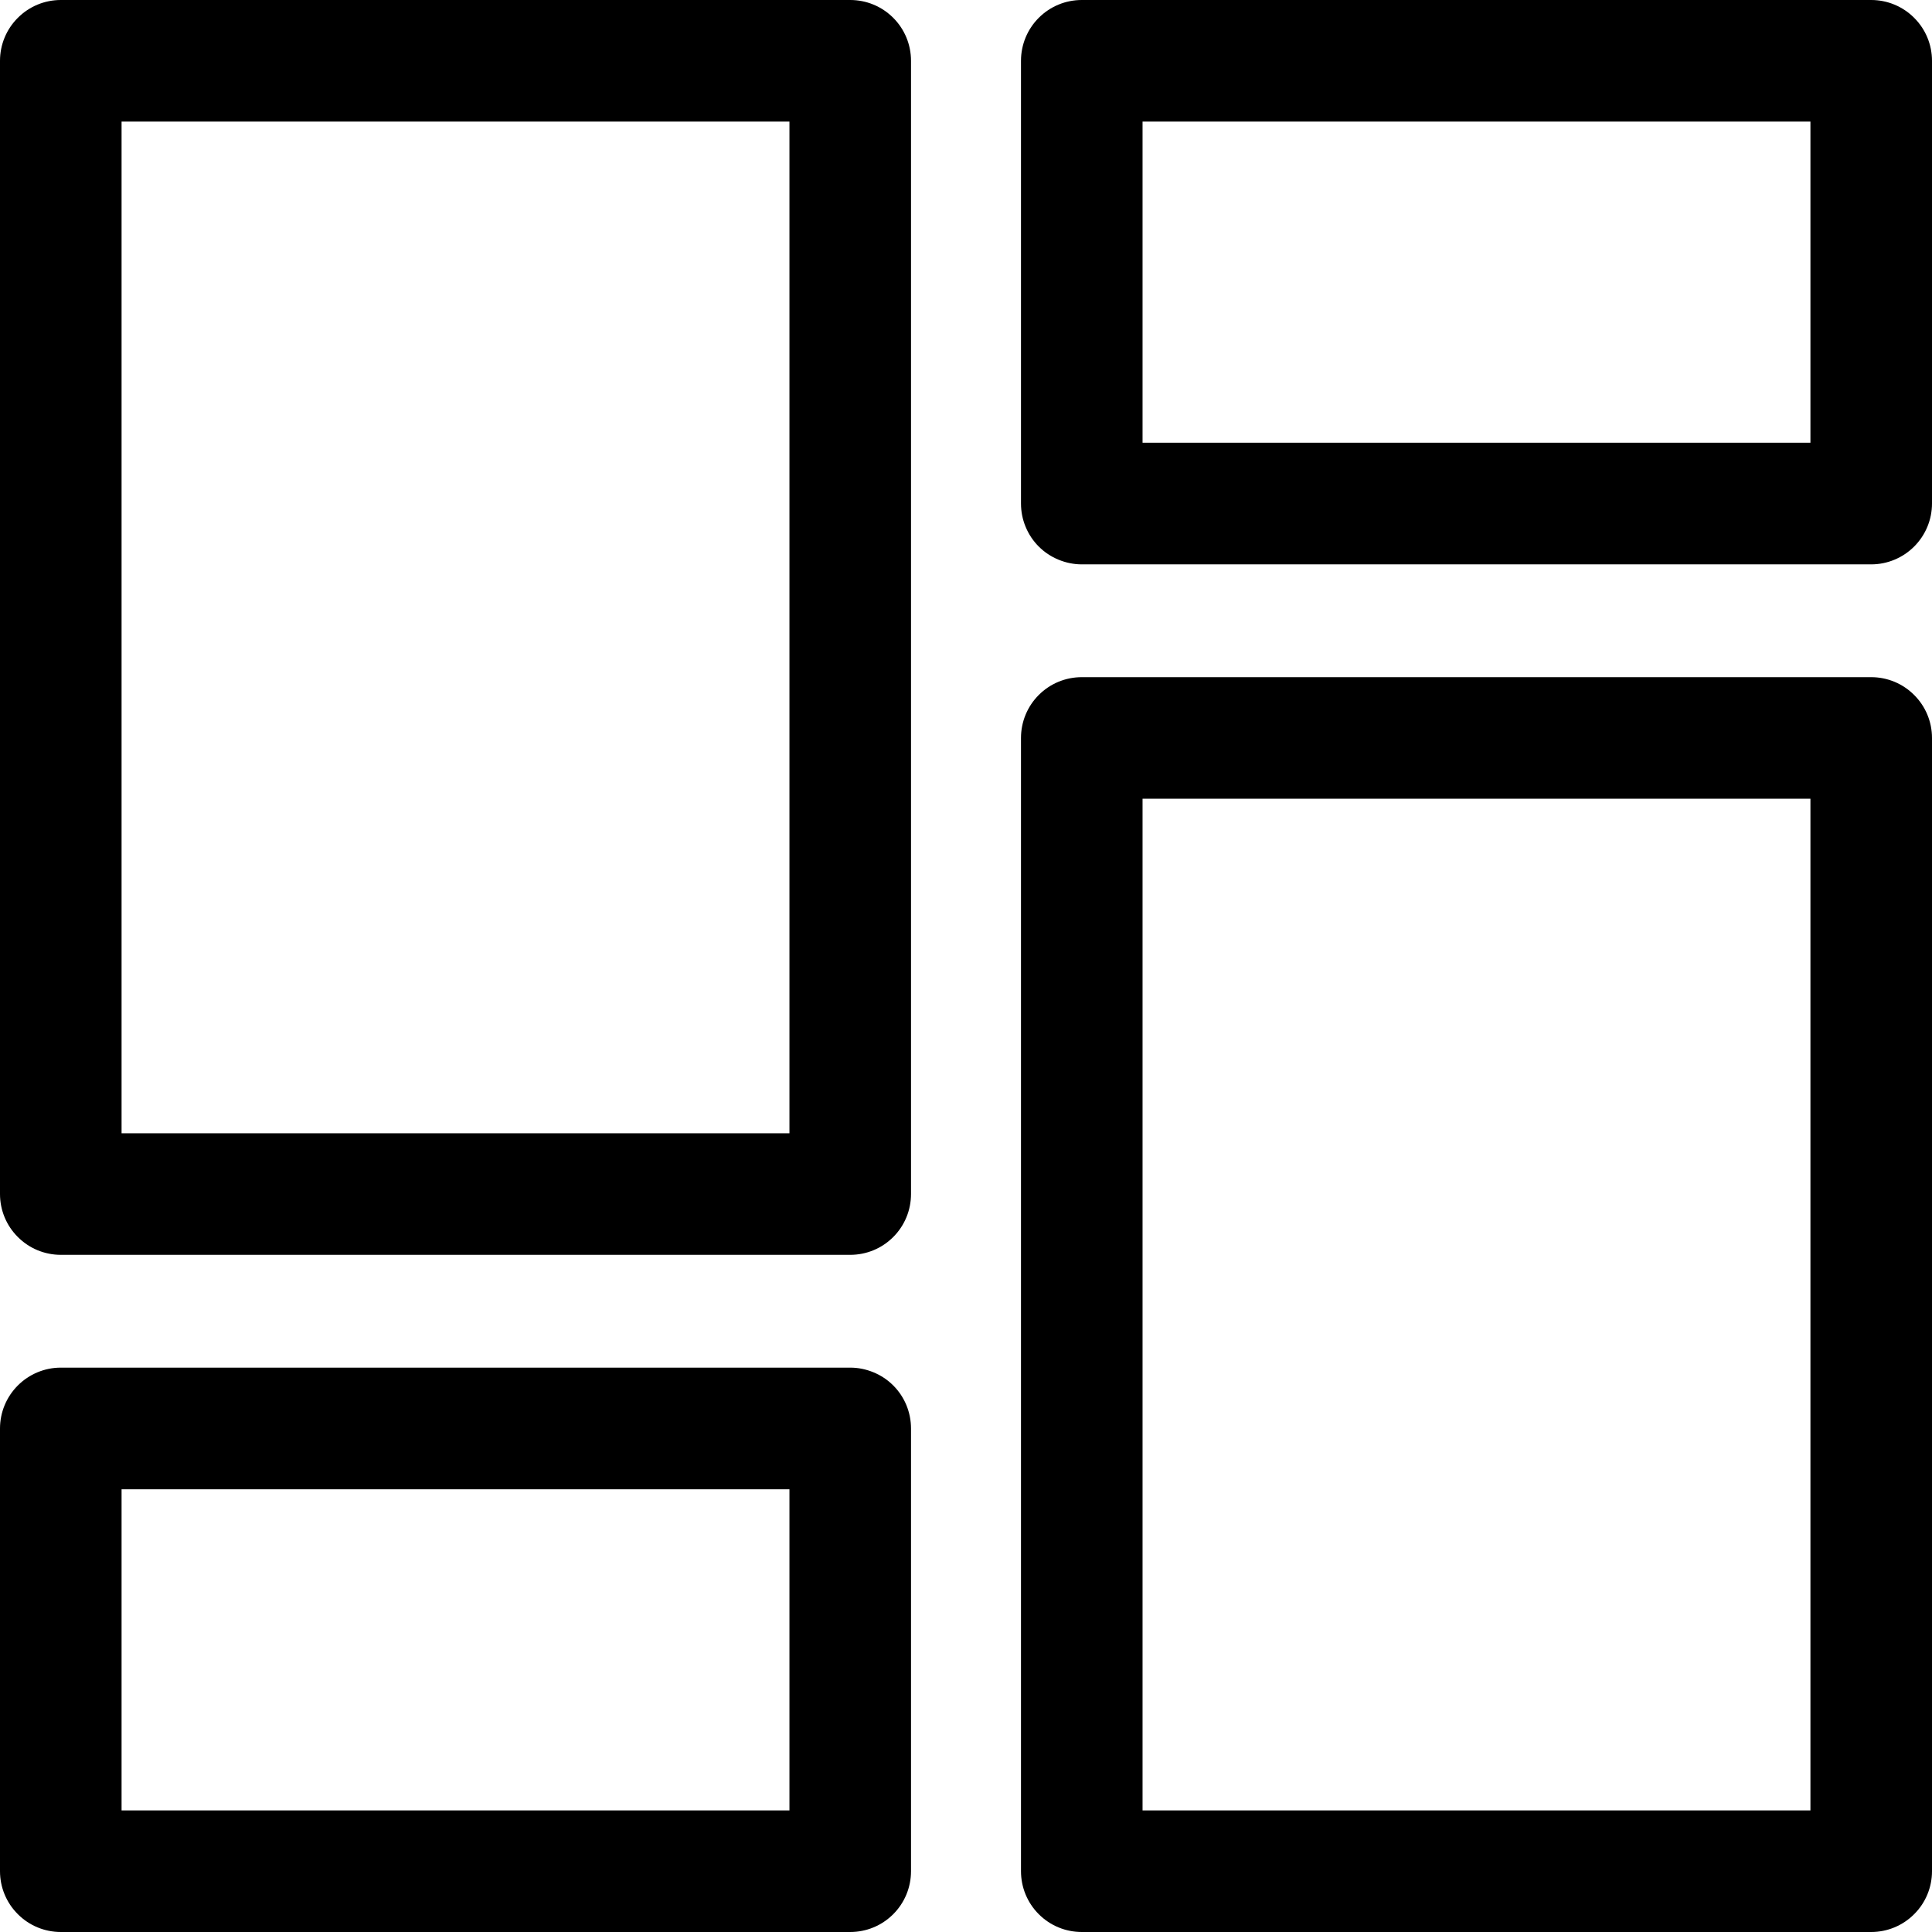 <svg width="26" height="26" viewBox="0 0 26 26" fill="none" xmlns="http://www.w3.org/2000/svg">
<path d="M15.376 5.958H24.364V1.636H15.376V5.958ZM14.558 0H25.182C25.399 0 25.607 0.086 25.76 0.24C25.914 0.393 26 0.601 26 0.818V6.776C26 6.993 25.914 7.201 25.76 7.355C25.607 7.508 25.399 7.595 25.182 7.595H14.558C14.45 7.595 14.344 7.573 14.245 7.532C14.145 7.491 14.055 7.431 13.979 7.355C13.903 7.279 13.843 7.189 13.802 7.089C13.761 6.99 13.74 6.884 13.74 6.776V0.818C13.74 0.711 13.761 0.604 13.802 0.505C13.843 0.406 13.903 0.316 13.979 0.24C14.055 0.164 14.145 0.103 14.245 0.062C14.344 0.021 14.45 0 14.558 0ZM24.364 24.364V10.749H15.376V24.364H24.364ZM13.74 25.182V9.931C13.74 9.824 13.761 9.717 13.802 9.618C13.843 9.519 13.903 9.429 13.979 9.353C14.055 9.277 14.145 9.216 14.245 9.175C14.344 9.134 14.45 9.113 14.558 9.113H25.182C25.399 9.113 25.607 9.199 25.76 9.353C25.914 9.506 26 9.714 26 9.931V25.182C26 25.399 25.914 25.607 25.76 25.76C25.607 25.914 25.399 26 25.182 26H14.558C14.45 26 14.344 25.979 14.245 25.938C14.145 25.897 14.055 25.836 13.979 25.76C13.903 25.684 13.843 25.594 13.802 25.495C13.761 25.396 13.74 25.289 13.74 25.182ZM10.624 24.364V20.042H1.636V24.364H10.624ZM0 25.182V19.224C0 19.007 0.086 18.799 0.24 18.645C0.393 18.492 0.601 18.405 0.818 18.405H11.442C11.55 18.405 11.656 18.427 11.755 18.468C11.855 18.509 11.945 18.569 12.021 18.645C12.097 18.721 12.157 18.811 12.198 18.91C12.239 19.01 12.26 19.116 12.26 19.224V25.182C12.26 25.289 12.239 25.396 12.198 25.495C12.157 25.594 12.097 25.684 12.021 25.76C11.945 25.836 11.855 25.897 11.755 25.938C11.656 25.979 11.55 26 11.442 26H0.818C0.601 26 0.393 25.914 0.24 25.76C0.086 25.607 0 25.399 0 25.182ZM10.624 15.251V1.636H1.636V15.251H10.624ZM0 16.069V0.818C0 0.601 0.086 0.393 0.24 0.24C0.393 0.086 0.601 0 0.818 0H11.442C11.55 0 11.656 0.021 11.755 0.062C11.855 0.103 11.945 0.164 12.021 0.24C12.097 0.316 12.157 0.406 12.198 0.505C12.239 0.604 12.26 0.711 12.26 0.818V16.069C12.26 16.176 12.239 16.283 12.198 16.382C12.157 16.481 12.097 16.571 12.021 16.647C11.945 16.723 11.855 16.784 11.755 16.825C11.656 16.866 11.55 16.887 11.442 16.887H0.818C0.601 16.887 0.393 16.801 0.24 16.647C0.086 16.494 0 16.286 0 16.069Z" fill="black"/>
</svg>
